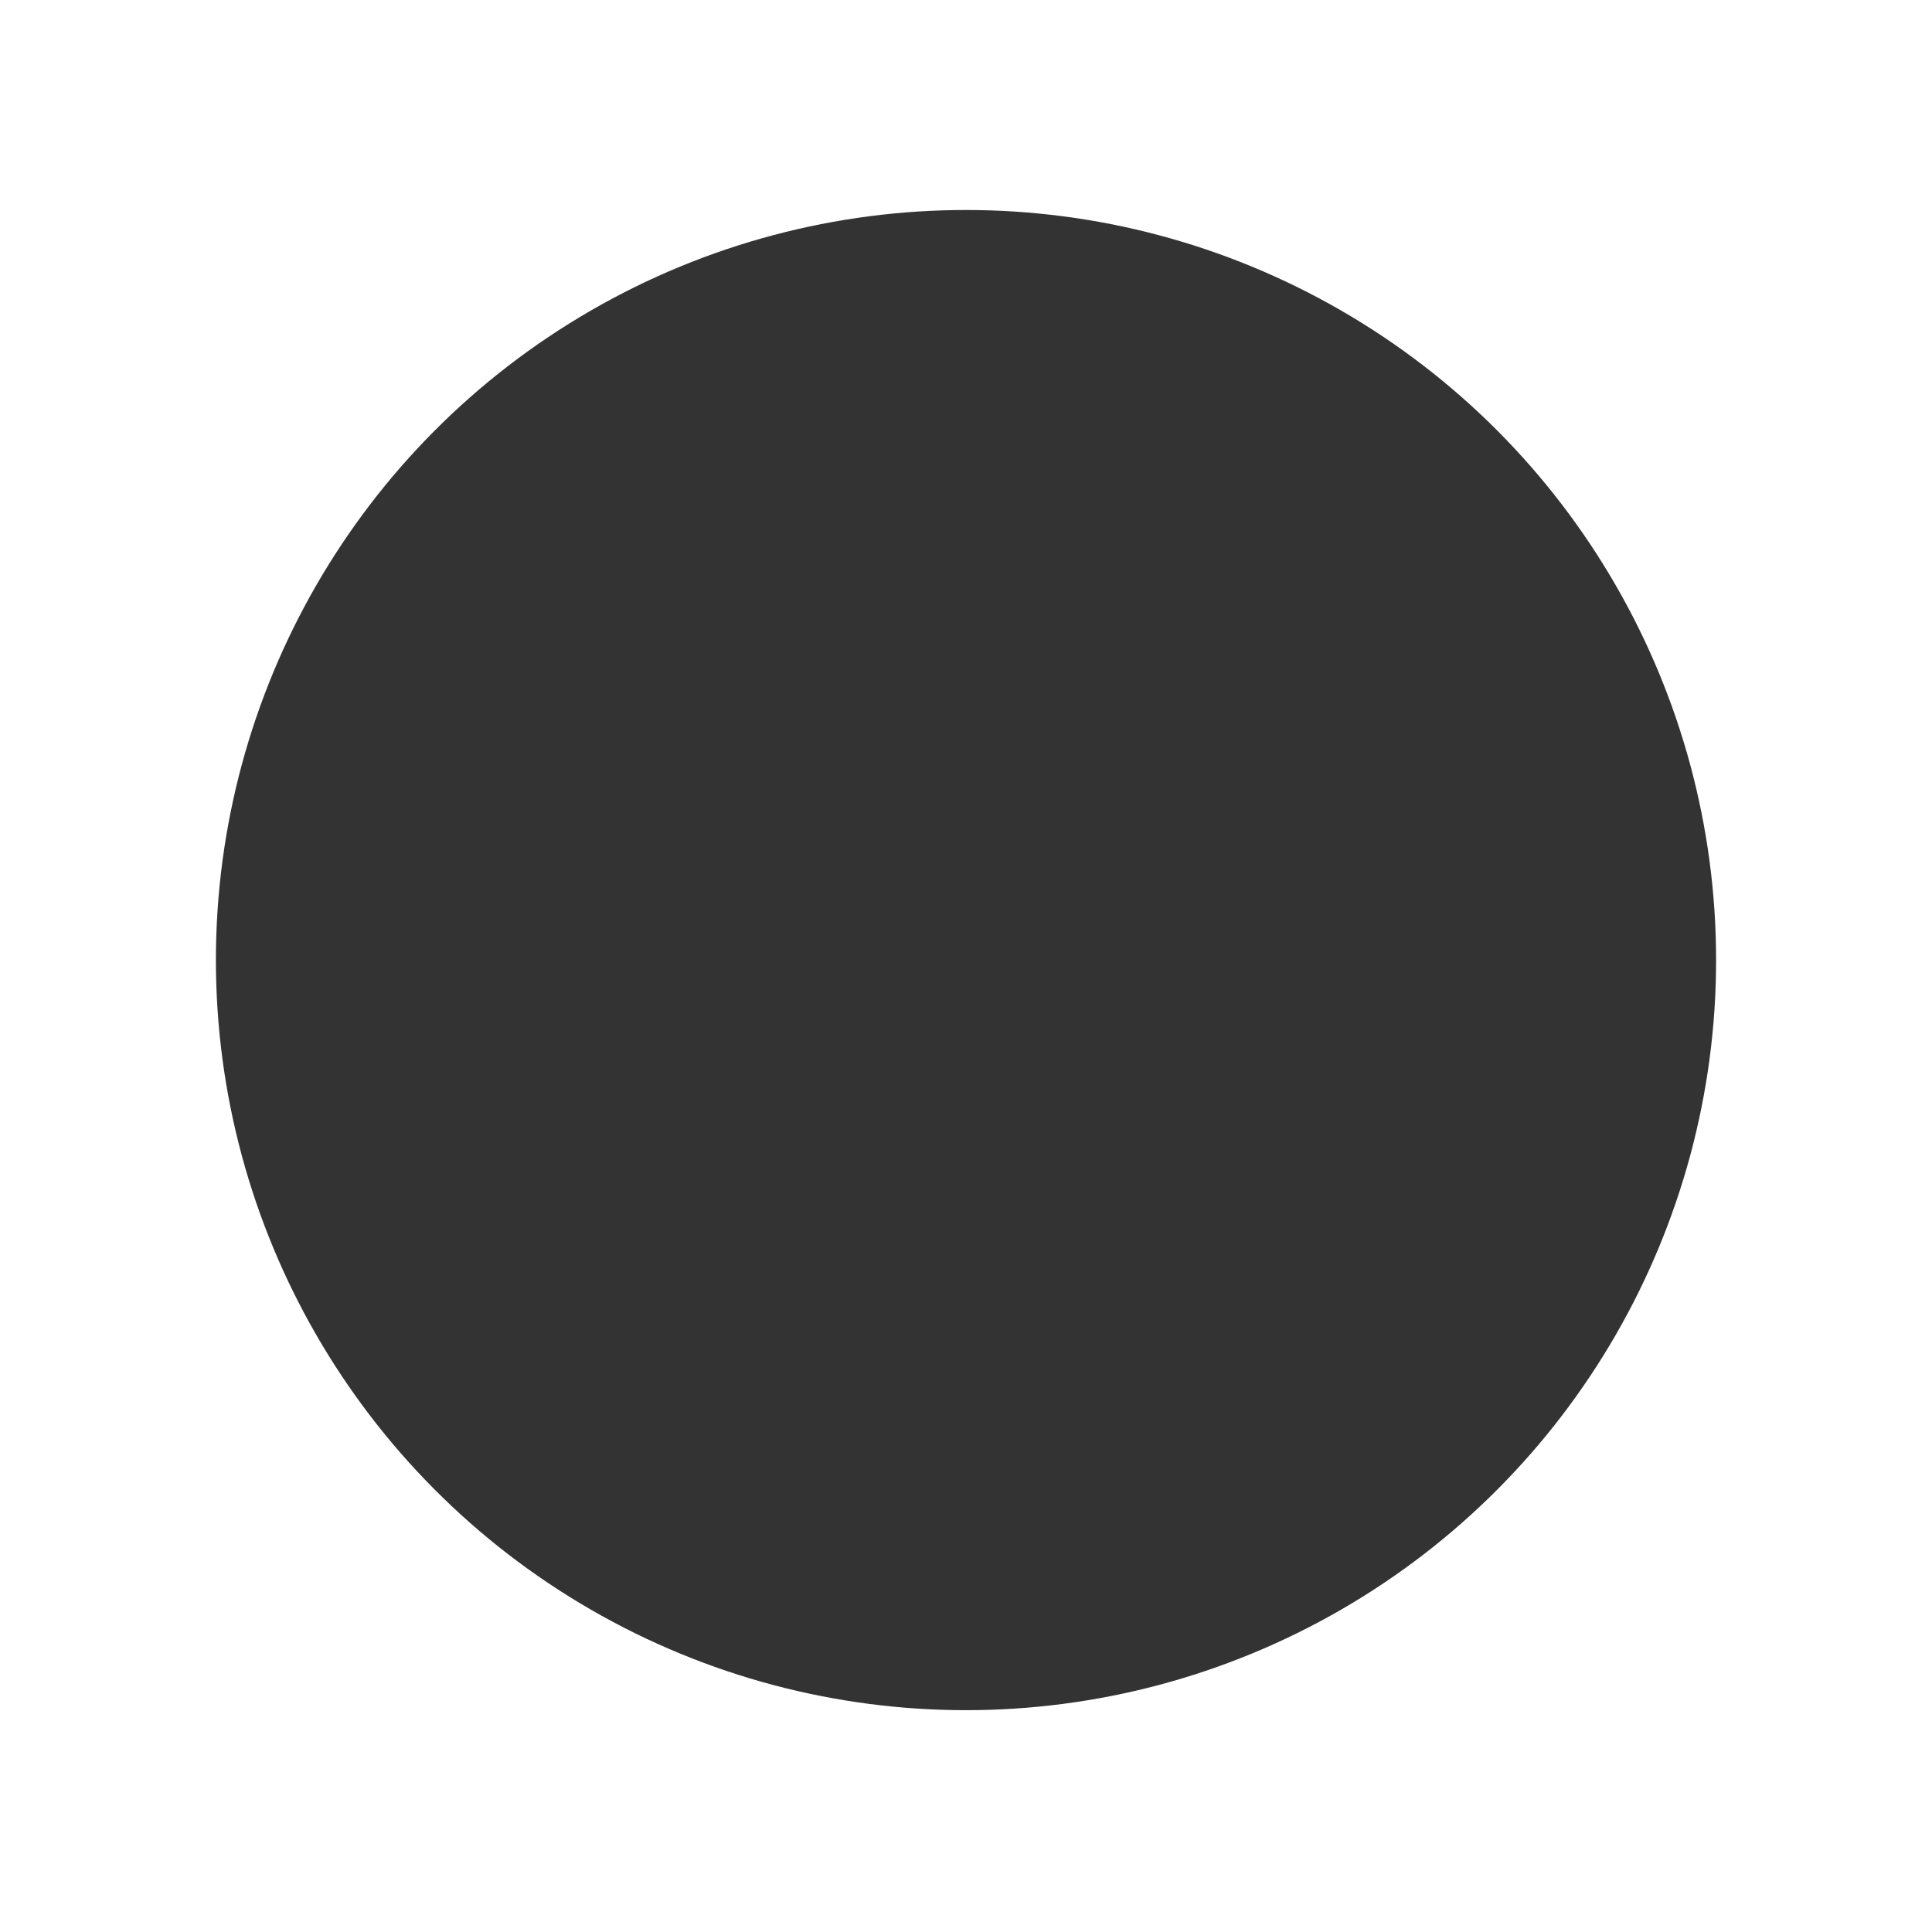 <?xml version="1.0" encoding="UTF-8" standalone="no"?>
<svg width="85px" height="85px" viewBox="0 0 85 85" version="1.1" xmlns="http://www.w3.org/2000/svg" xmlns:xlink="http://www.w3.org/1999/xlink">
    <!-- Generator: Sketch 48.2 (47327) - http://www.bohemiancoding.com/sketch -->
    <title>Oval 5</title>
    <desc>Created with Sketch.</desc>
    <defs>
        <circle id="path-1" cx="187.5" cy="167.24" r="33.001"></circle>
        <filter x="-22.7%" y="-22.7%" width="145.5%" height="145.5%" filterUnits="objectBoundingBox" id="filter-2">
            <feOffset dx="0" dy="0" in="SourceAlpha" result="shadowOffsetOuter1"></feOffset>
            <feGaussianBlur stdDeviation="5" in="shadowOffsetOuter1" result="shadowBlurOuter1"></feGaussianBlur>
            <feComposite in="shadowBlurOuter1" in2="SourceAlpha" operator="out" result="shadowBlurOuter1"></feComposite>
            <feColorMatrix values="0 0 0 0 0.886   0 0 0 0 0.137   0 0 0 0 0.102  0 0 0 0.6 0" type="matrix" in="shadowBlurOuter1"></feColorMatrix>
        </filter>
    </defs>
    <g id="Tripwire-mode:-Car-Details" stroke="none" stroke-width="1" fill="none" fill-rule="evenodd" transform="translate(-145, -125)" opacity="0.8">
        <g id="Oval-5">
            <use fill="black" fill-opacity="1" filter="url(#filter-2)" xlink:href="#path-1"></use>
            <use fill-opacity="0" fill="#FFFFFF" fill-rule="evenodd" xlink:href="#path-1"></use>
        </g>
    </g>
</svg>